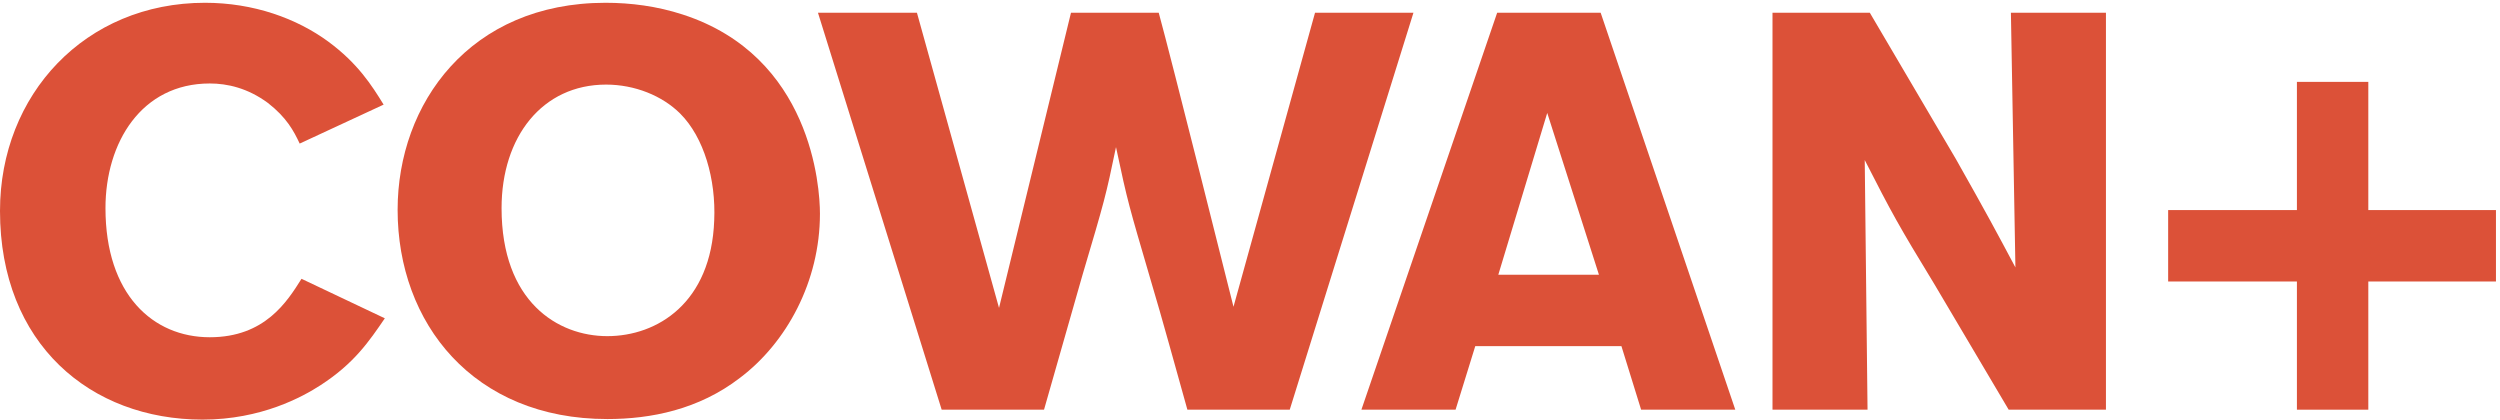 <?xml version="1.0" encoding="UTF-8" standalone="no"?><!DOCTYPE svg PUBLIC "-//W3C//DTD SVG 1.1//EN" "http://www.w3.org/Graphics/SVG/1.1/DTD/svg11.dtd"><svg width="100%" height="100%" viewBox="0 0 566 95" version="1.1" xmlns="http://www.w3.org/2000/svg" xmlns:xlink="http://www.w3.org/1999/xlink" xml:space="preserve" style="fill-rule:evenodd;clip-rule:evenodd;stroke-linejoin:round;stroke-miterlimit:1.414;"><g><path d="M262.334,2.877c2.676,9.678 16.929,66.579 16.929,66.579l18.461,-66.579l22.283,0l-28.009,89.876l-23.173,0c-2.8,-9.928 -5.47,-19.855 -8.402,-29.658c-4.836,-16.55 -5.091,-17.185 -7.761,-29.788c-2.297,11.072 -2.546,11.962 -7.644,29.147l-8.651,30.299l-23.172,0l-28.01,-89.876l22.407,0l18.586,66.834l16.295,-66.834l19.861,0Z" style="fill:#dc5138;fill-rule:nonzero;"/><path d="M350.294,25.568l-11.079,36.637l22.786,0l-11.707,-36.637ZM362.387,2.877l30.482,89.876l-21.32,0l-4.457,-14.384l-33.093,0l-4.456,14.384l-21.32,0l30.737,-89.876l23.427,0Z" style="fill:#dc5138;fill-rule:nonzero;"/><path d="M401.294,2.877l22.027,0l19.475,33.1c7.127,12.604 9.293,16.68 13.494,24.572l-1.021,-57.672l21.517,0l0,89.876l-22.021,0l-16.805,-28.388c-8.147,-13.363 -9.678,-16.164 -15.784,-28.133l0.635,56.521l-21.517,0l0,-89.876Z" style="fill:#dc5138;fill-rule:nonzero;"/><path d="M536.186,92.753l-16.165,0l0,-29.023l-29.152,0l0,-16.17l29.152,0l0,-29.023l16.165,0l0,29.023l28.899,0l0,16.17l-28.899,0l0,29.023Z" style="fill:#dc5138;fill-rule:nonzero;"/><path d="M87.123,72.067c-3.53,5.168 -6.927,10.207 -14.524,15.123c-4.067,2.642 -13.436,7.81 -26.732,7.81c-25.379,0 -45.867,-17.137 -45.867,-47.247c0,-26.334 19.267,-47.124 46.411,-47.124c10.987,0 20.761,3.53 27.953,8.821c6.648,4.916 9.773,9.825 12.487,14.236l-19.003,8.821c-1.353,-2.895 -2.985,-5.919 -7.192,-9.197c-4.611,-3.4 -9.229,-4.41 -13.164,-4.41c-15.466,0 -23.614,13.355 -23.614,28.225c0,19.527 10.723,29.229 23.614,29.229c12.487,0 17.51,-8.063 20.768,-13.232l18.863,8.945Z" style="fill:#dc5138;fill-rule:nonzero;"/><path d="M153.988,25.707c-4.054,-4.035 -10.276,-6.555 -16.769,-6.555c-14.468,0 -23.665,11.846 -23.665,27.973c0,21.166 12.708,28.977 23.936,28.977c11.36,0 23.533,-7.559 24.208,-26.205c0.41,-9.326 -2.302,-18.776 -7.71,-24.19ZM137.49,94.871c-30.291,0 -47.47,-21.671 -47.47,-47.37c0,-24.068 16.366,-46.872 47.067,-46.872c5.68,0 11.631,0.758 17.443,2.649c29.213,9.449 31.104,39.054 31.104,45.103c0,15.37 -7.571,29.23 -18.117,37.17c-9.337,7.183 -20.155,9.32 -30.027,9.32Z" style="fill:#dc5138;fill-rule:nonzero;"/></g></svg>